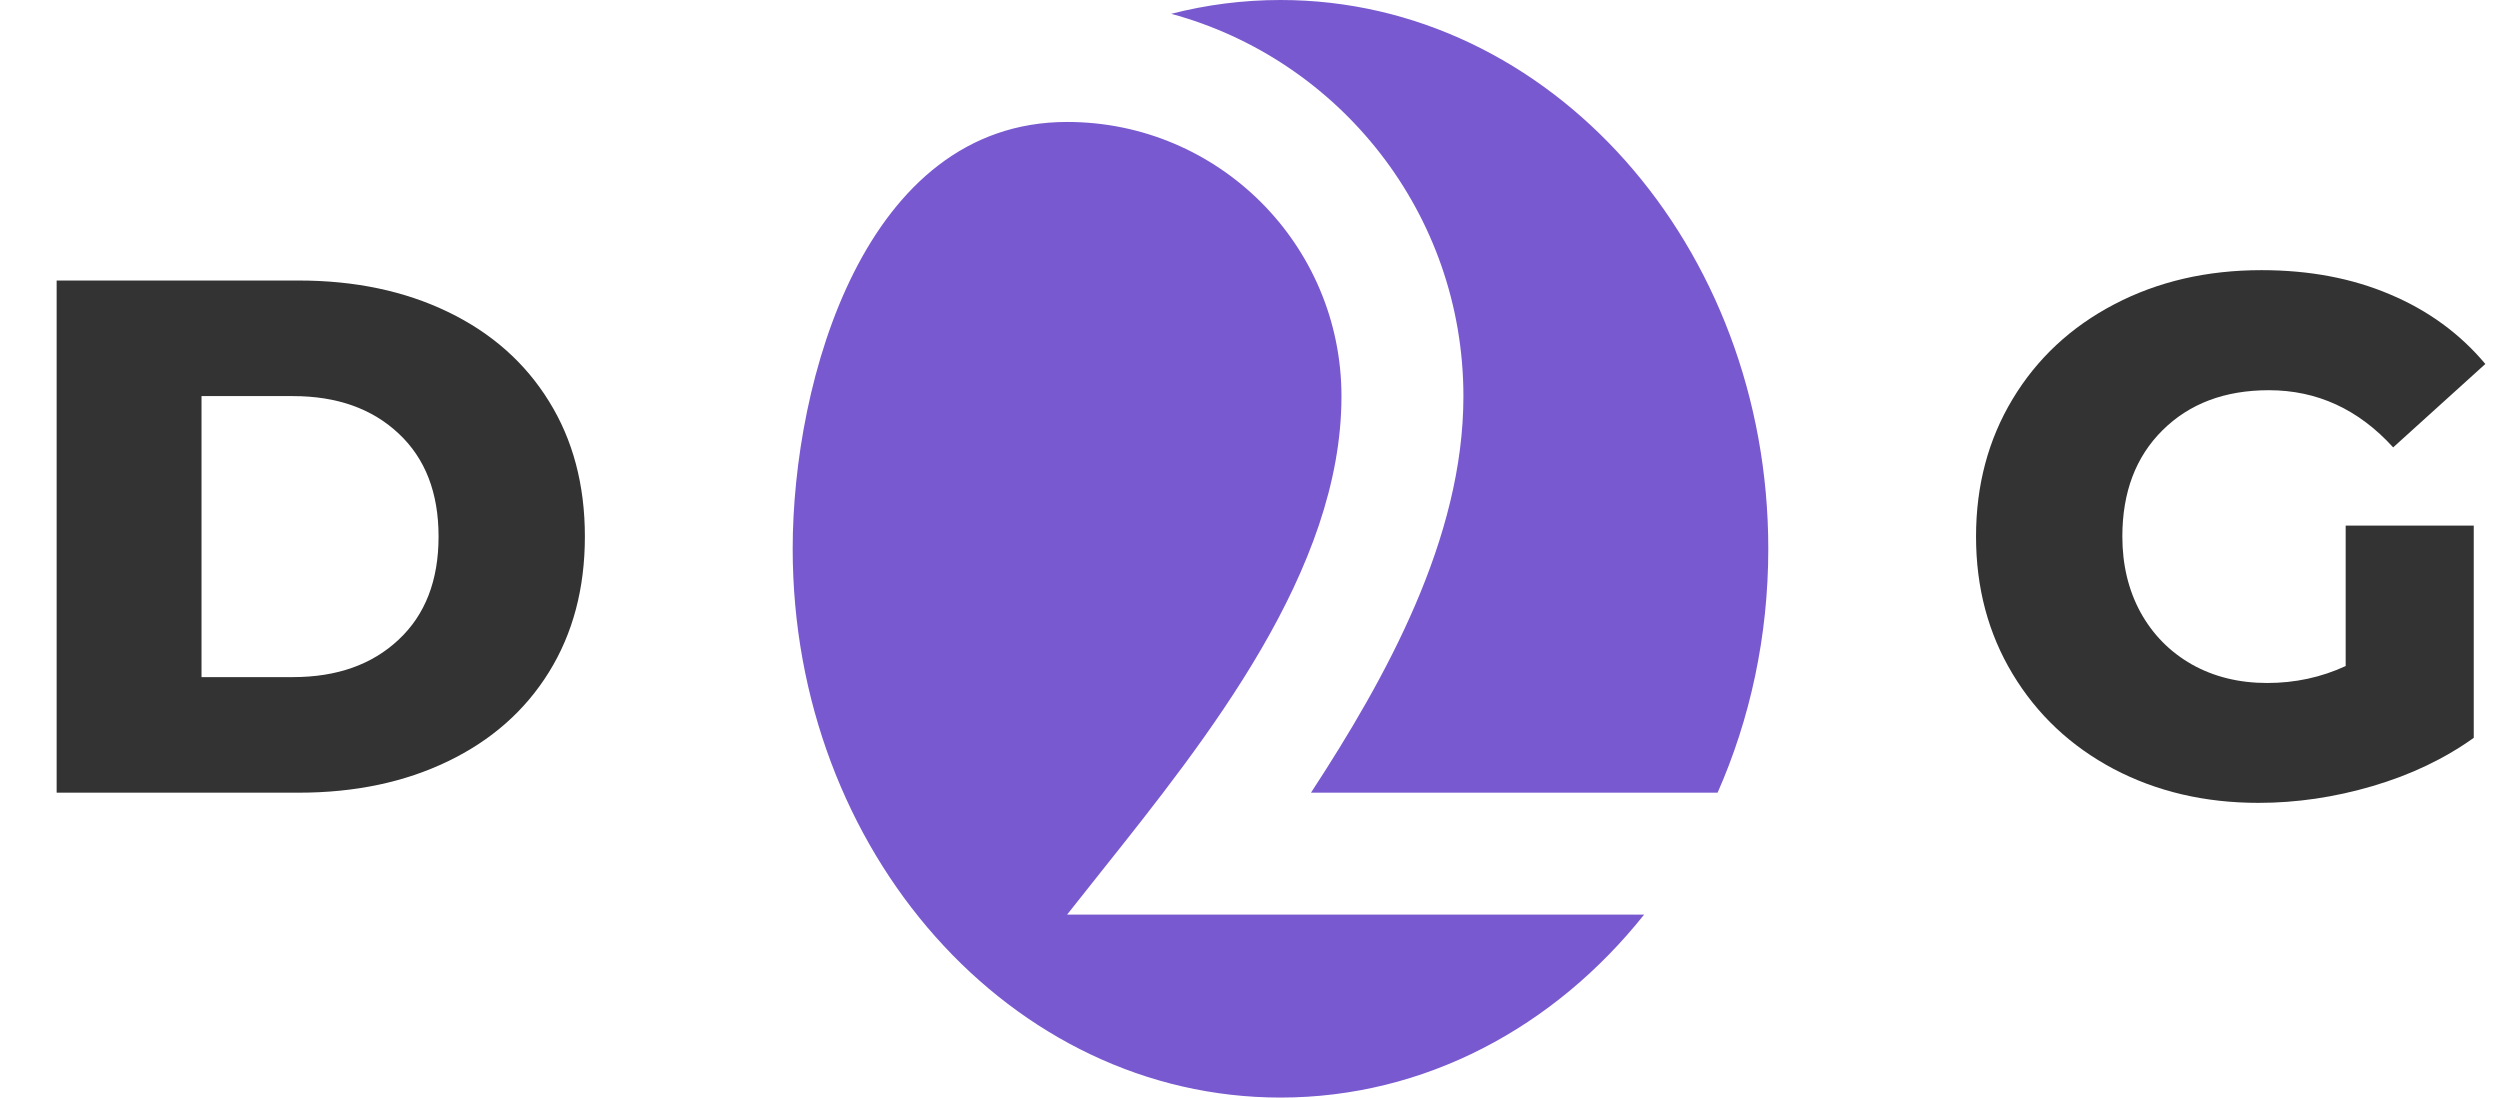 <svg width="82" height="36" viewBox="0 0 82 36" fill="none" xmlns="http://www.w3.org/2000/svg" xmlns:xlink="http://www.w3.org/1999/xlink">
	<desc>
			Created with Pixso.
	</desc>
	<defs/>
	<path d="M76.938 17.24L81.139 17.24L81.139 24.201Q79.697 25.232 77.822 25.783Q75.953 26.334 74.078 26.334Q71.441 26.334 69.326 25.221Q67.217 24.102 66.016 22.109Q64.814 20.117 64.814 17.598Q64.814 15.078 66.016 13.086Q67.217 11.094 69.35 9.98Q71.488 8.861 74.178 8.861Q76.527 8.861 78.397 9.658Q80.272 10.449 81.519 11.938L78.496 14.674Q76.791 12.799 74.418 12.799Q72.256 12.799 70.932 14.111Q69.613 15.418 69.613 17.598Q69.613 18.992 70.211 20.088Q70.814 21.178 71.893 21.793Q72.977 22.402 74.365 22.402Q75.736 22.402 76.938 21.846L76.938 17.24Z" fill="#333333" fill-opacity="1" fill-rule="evenodd"/>
	<path d="M58 18C58 20.874 57.401 23.59 56.337 26L43 26C45.463 22.228 48 17.661 48 13C48 7.002 43.938 1.953 38.416 0.453C39.568 0.157 40.768 0 42 0C50.836 0 58 8.059 58 18ZM44 13C44 8.03 39.971 4 35 4C28.349 4 26 12.507 26 18C26 27.941 33.164 36 42 36C46.739 36 50.996 33.683 53.926 30L35 30C35.352 29.552 35.72 29.089 36.099 28.614C39.616 24.201 44 18.7 44 13Z" fill="#7859CF" fill-opacity="1" fill-rule="evenodd"/>
	<path d="M1.858 9.201L9.797 9.201Q12.563 9.201 14.695 10.232Q16.834 11.264 18.006 13.162Q19.184 15.055 19.184 17.598Q19.184 20.146 18.006 22.045Q16.834 23.938 14.695 24.969Q12.563 26 9.797 26L1.858 26L1.858 9.201ZM9.61 22.209Q11.766 22.209 13.072 20.984Q14.385 19.76 14.385 17.598Q14.385 15.441 13.072 14.217Q11.766 12.992 9.61 12.992L6.61 12.992L6.61 22.209L9.61 22.209Z" fill="#333333" fill-opacity="1" fill-rule="evenodd"/>
</svg>
